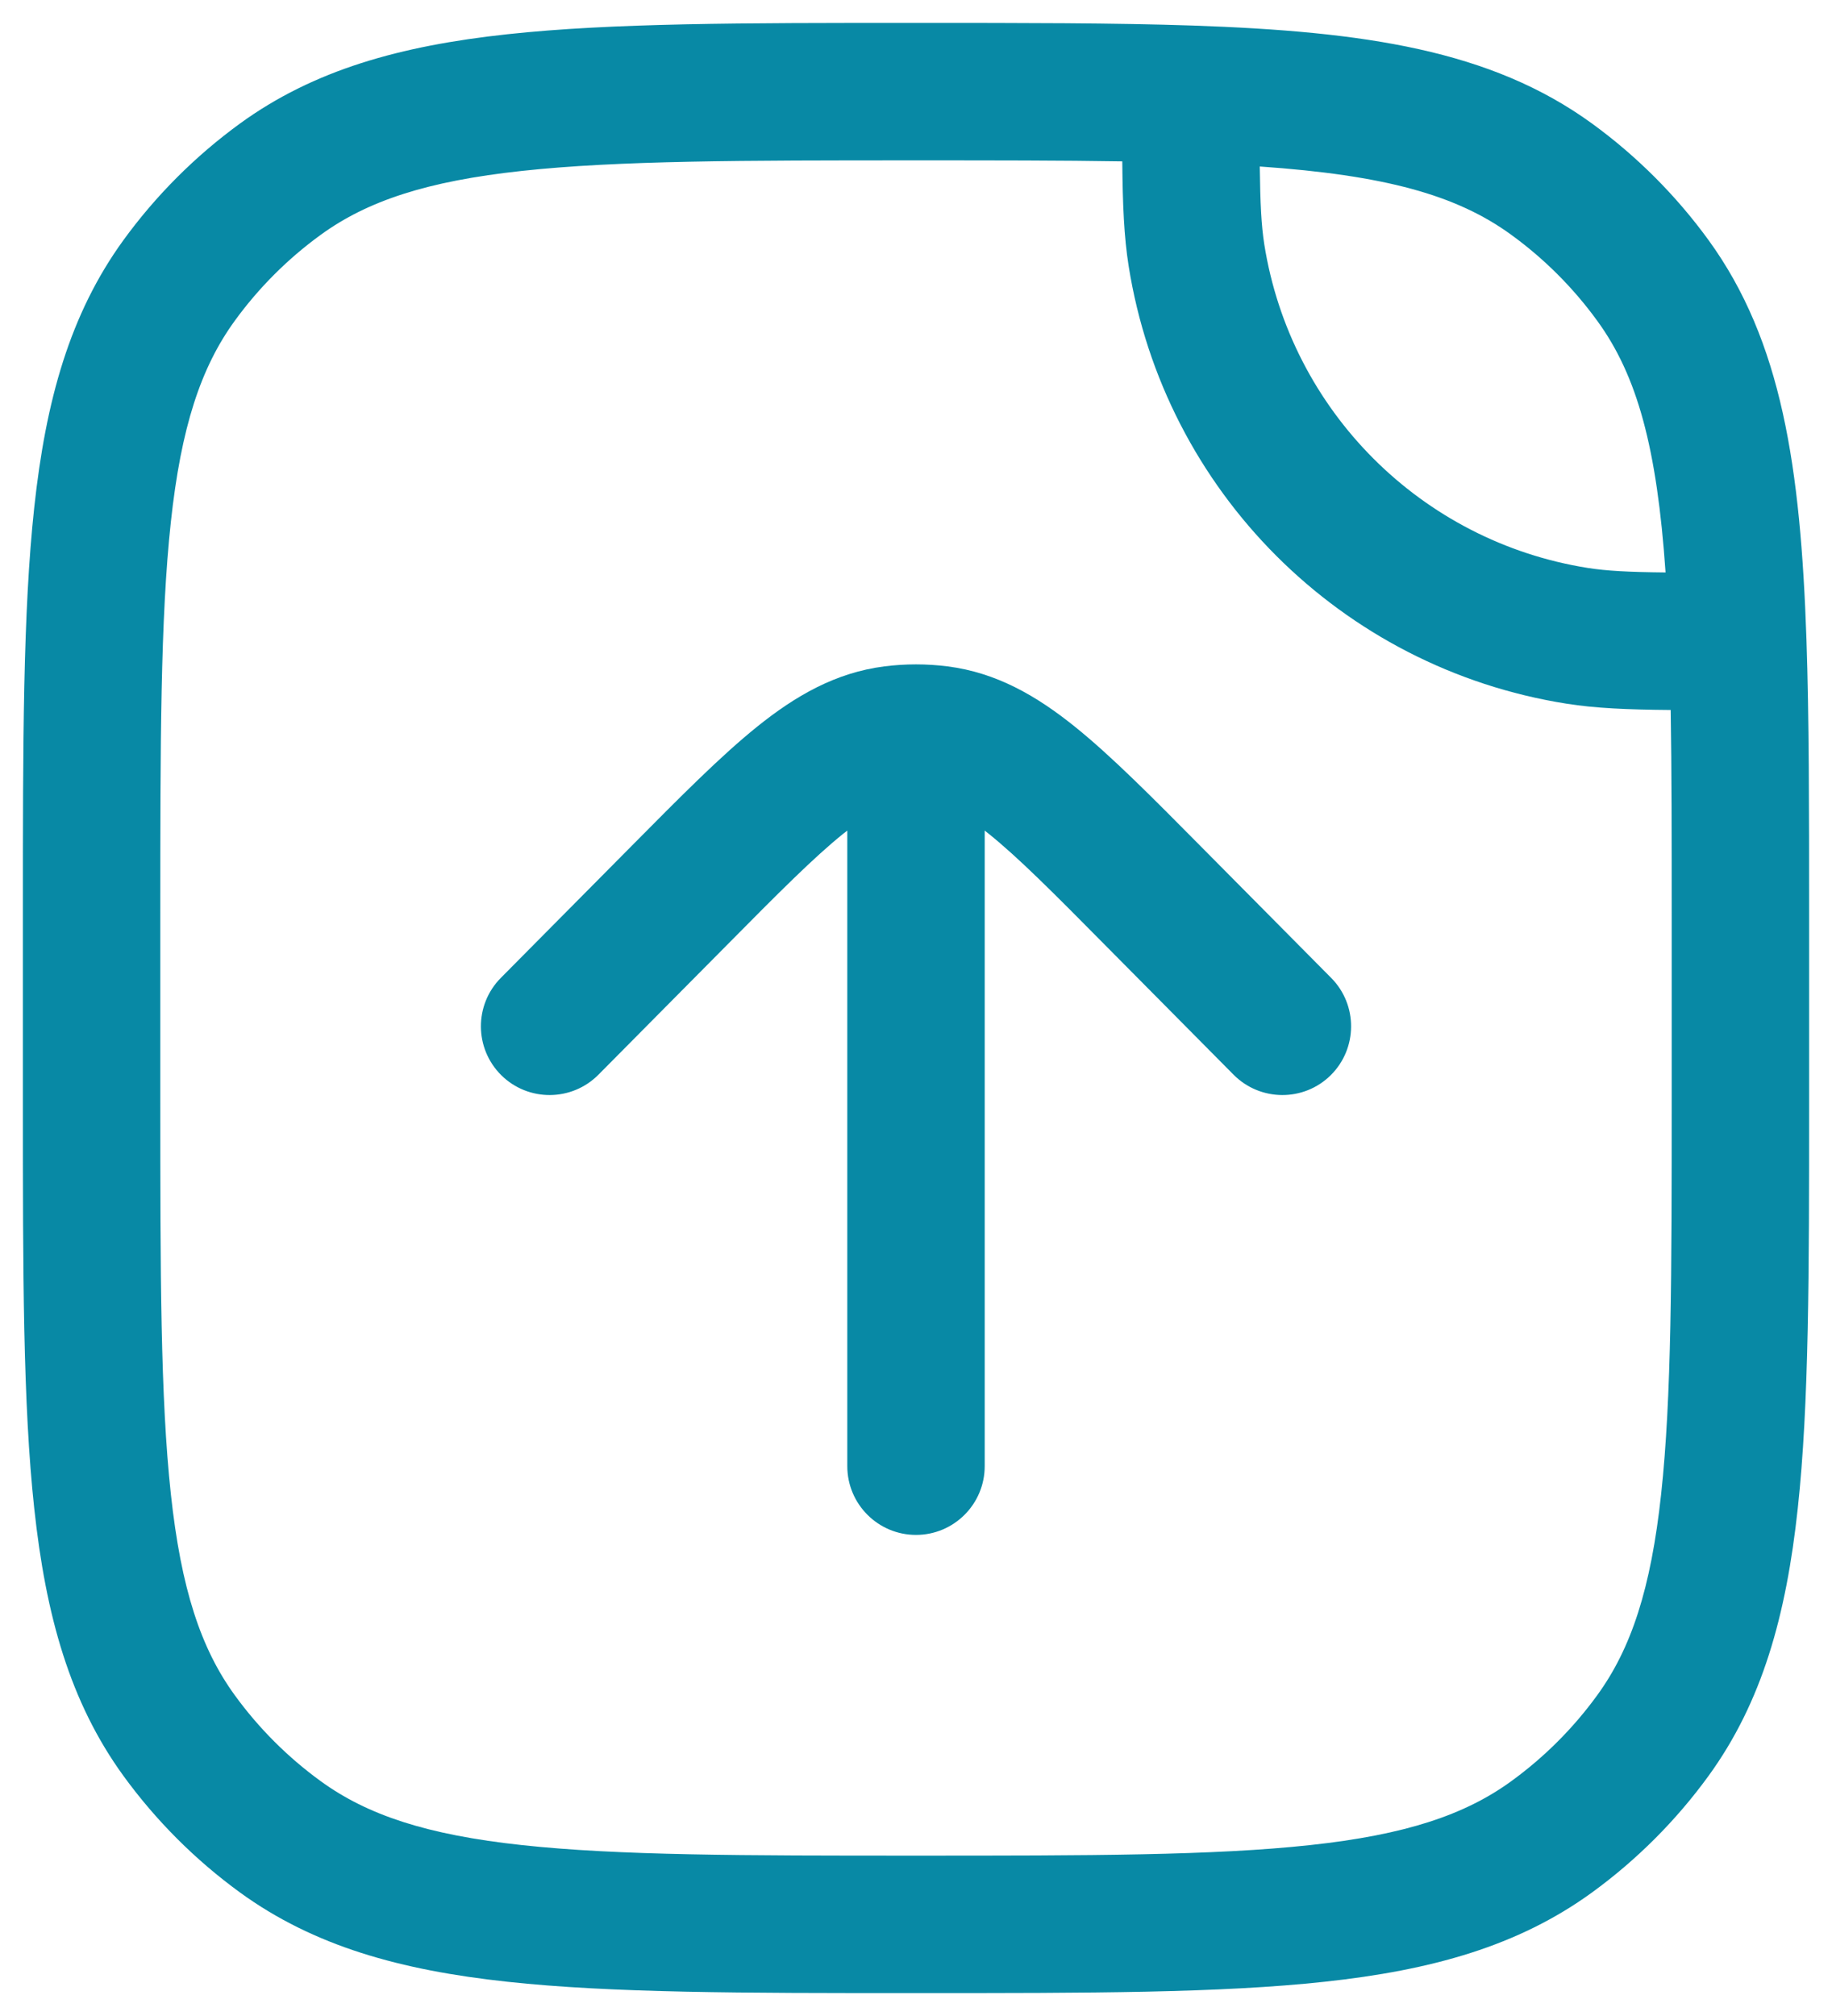 <svg width="20" height="22" viewBox="0 0 20 22" fill="none" xmlns="http://www.w3.org/2000/svg">
<path d="M10.793 9.098C10.779 9.086 10.764 9.075 10.75 9.064V16C10.75 16.414 10.414 16.75 10 16.75C9.586 16.75 9.25 16.414 9.25 16V9.064C9.236 9.075 9.221 9.086 9.206 9.098C8.884 9.357 8.5 9.743 7.931 10.318L6.533 11.728C6.241 12.022 5.766 12.024 5.472 11.733C5.178 11.441 5.176 10.966 5.467 10.672L6.896 9.231C7.427 8.695 7.87 8.248 8.267 7.929C8.684 7.594 9.121 7.34 9.655 7.272C9.884 7.243 10.116 7.243 10.345 7.272C10.879 7.34 11.316 7.594 11.733 7.929C12.13 8.248 12.573 8.695 13.104 9.231L14.533 10.672C14.824 10.966 14.822 11.441 14.528 11.733C14.234 12.024 13.759 12.022 13.467 11.728L12.069 10.318C11.5 9.743 11.116 9.357 10.793 9.098Z" fill="#0889A5"/>
<path fill-rule="evenodd" clip-rule="evenodd" d="M13.026 0.279C12.168 0.25 11.171 0.25 10.011 0.25H9.955C8.118 0.25 6.679 0.25 5.536 0.374C4.371 0.5 3.427 0.762 2.62 1.348C2.132 1.703 1.703 2.132 1.348 2.62C0.762 3.427 0.5 4.371 0.374 5.536C0.25 6.679 0.25 8.118 0.25 9.955V12.045C0.25 13.882 0.25 15.321 0.374 16.463C0.5 17.629 0.762 18.573 1.348 19.38C1.703 19.868 2.132 20.297 2.62 20.652C3.427 21.238 4.371 21.5 5.536 21.626C6.679 21.75 8.118 21.75 9.955 21.75H10.045C11.882 21.75 13.321 21.75 14.463 21.626C15.629 21.5 16.573 21.238 17.38 20.652C17.868 20.297 18.297 19.868 18.652 19.38C19.238 18.573 19.5 17.629 19.626 16.463C19.75 15.321 19.75 13.882 19.75 12.045V9.989C19.75 8.829 19.75 7.832 19.721 6.974C19.656 5.101 19.454 3.724 18.652 2.62C18.297 2.132 17.868 1.703 17.38 1.348C16.276 0.546 14.899 0.344 13.026 0.279ZM3.502 2.562C4.01 2.193 4.66 1.977 5.698 1.865C6.75 1.751 8.108 1.75 10 1.75C10.848 1.75 11.592 1.75 12.252 1.761C12.256 2.235 12.271 2.585 12.321 2.9C12.71 5.36 14.64 7.29 17.101 7.679C17.415 7.729 17.765 7.744 18.239 7.748C18.25 8.408 18.25 9.152 18.25 10V12C18.25 13.892 18.249 15.25 18.135 16.302C18.023 17.34 17.807 17.99 17.438 18.498C17.176 18.859 16.859 19.176 16.498 19.438C15.99 19.807 15.34 20.023 14.302 20.135C13.25 20.249 11.892 20.25 10 20.25C8.108 20.25 6.75 20.249 5.698 20.135C4.66 20.023 4.01 19.807 3.502 19.438C3.141 19.176 2.824 18.859 2.562 18.498C2.193 17.99 1.977 17.34 1.865 16.302C1.751 15.25 1.75 13.892 1.75 12V10C1.75 8.108 1.751 6.75 1.865 5.698C1.977 4.66 2.193 4.01 2.562 3.502C2.824 3.141 3.141 2.824 3.502 2.562ZM13.802 2.665C13.77 2.46 13.758 2.222 13.753 1.817C15.113 1.911 15.899 2.126 16.498 2.562C16.859 2.824 17.176 3.141 17.438 3.502C17.874 4.101 18.089 4.887 18.183 6.247C17.778 6.243 17.54 6.23 17.335 6.198C15.517 5.91 14.09 4.483 13.802 2.665Z" fill="#0889A5"/>
</svg>


